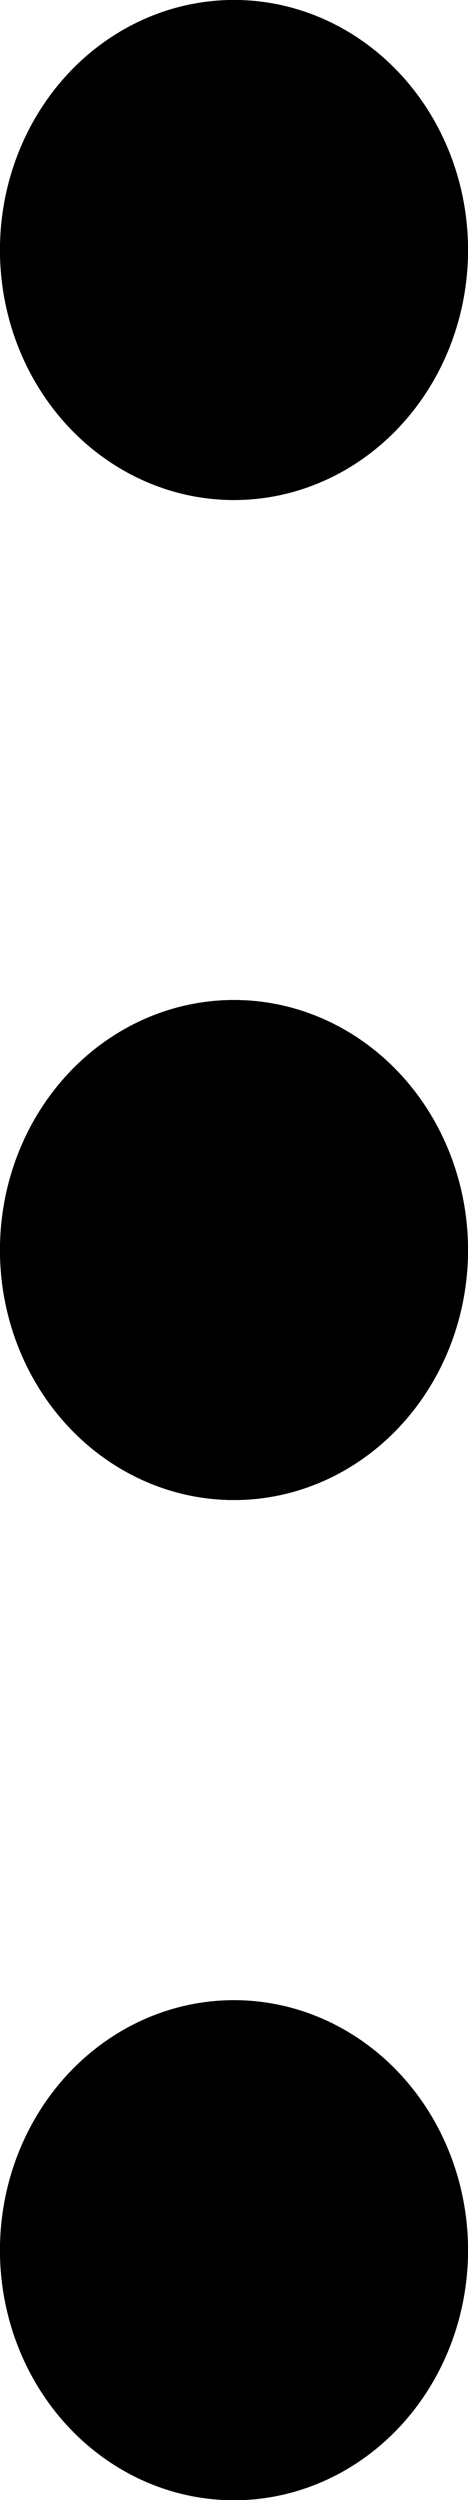 <svg width="3" height="16" viewBox="0 0 3 16" fill="none" xmlns="http://www.w3.org/2000/svg">
<ellipse cx="1.5" cy="1.6" rx="1.5" ry="1.6" fill="black"/>
<ellipse cx="1.5" cy="1.6" rx="1.5" ry="1.6" fill="black"/>
<ellipse cx="1.5" cy="1.6" rx="1.5" ry="1.6" fill="black"/>
<ellipse cx="1.5" cy="8" rx="1.5" ry="1.6" fill="black"/>
<ellipse cx="1.5" cy="8" rx="1.5" ry="1.6" fill="black"/>
<ellipse cx="1.5" cy="8" rx="1.5" ry="1.6" fill="black"/>
<ellipse cx="1.5" cy="14.401" rx="1.5" ry="1.6" fill="black"/>
<ellipse cx="1.5" cy="14.401" rx="1.5" ry="1.6" fill="black"/>
<ellipse cx="1.5" cy="14.401" rx="1.5" ry="1.6" fill="black"/>
</svg>

